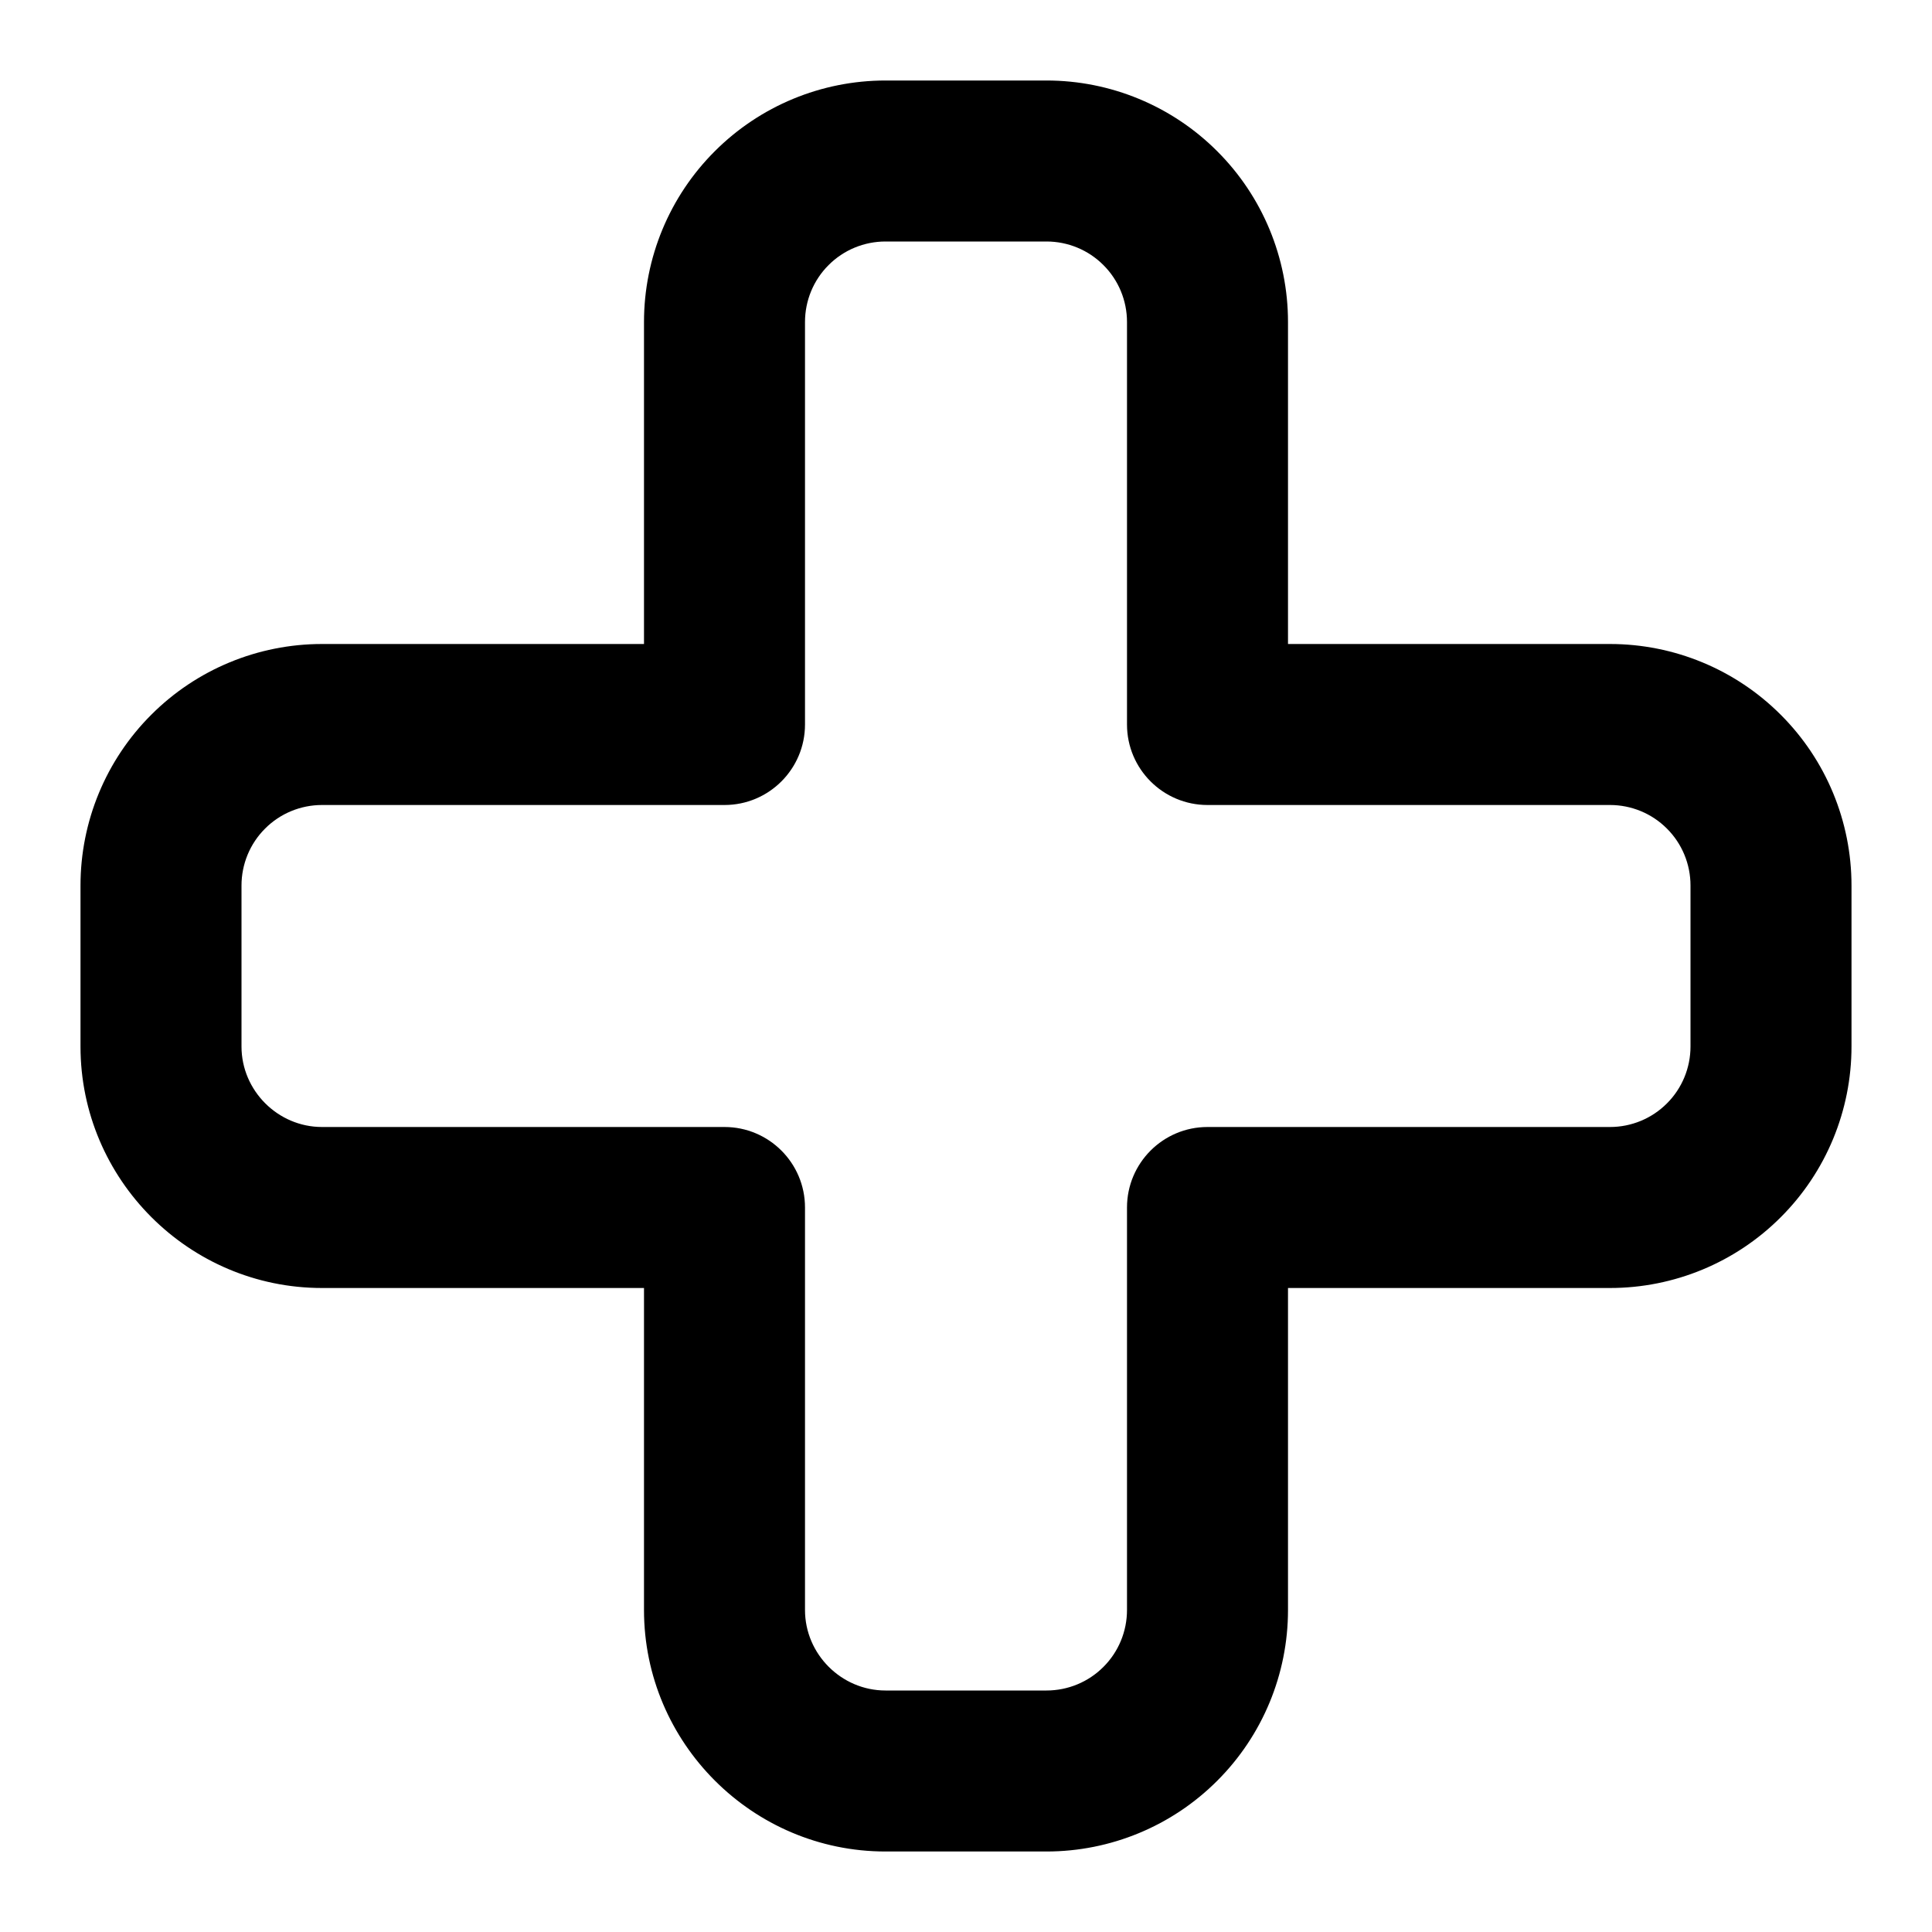 <svg width="24" height="24" viewBox="0 0 24 24" fill="none" xmlns="http://www.w3.org/2000/svg">
<path fill-rule="evenodd" clip-rule="evenodd" d="M8.879 1.879C9.441 1.316 10.204 1 11 1H13C13.796 1 14.559 1.316 15.121 1.879C15.684 2.441 16 3.204 16 4V8H20C20.796 8 21.559 8.316 22.121 8.879C22.684 9.441 23 10.204 23 11V13C23 13.796 22.684 14.559 22.121 15.121C21.559 15.684 20.796 16 20 16H16V20C16 20.796 15.684 21.559 15.121 22.121C14.559 22.684 13.796 23 13 23H11C9.348 23 8 21.652 8 20V16H4C2.348 16 1 14.652 1 13V11C1 10.204 1.316 9.441 1.879 8.879C2.441 8.316 3.204 8 4 8H8V4C8 3.204 8.316 2.441 8.879 1.879ZM11 3C10.735 3 10.48 3.105 10.293 3.293C10.105 3.48 10 3.735 10 4V9C10 9.552 9.552 10 9 10H4C3.735 10 3.48 10.105 3.293 10.293C3.105 10.48 3 10.735 3 11V13C3 13.548 3.452 14 4 14H9C9.552 14 10 14.448 10 15V20C10 20.548 10.452 21 11 21H13C13.265 21 13.52 20.895 13.707 20.707C13.895 20.52 14 20.265 14 20V15C14 14.448 14.448 14 15 14H20C20.265 14 20.52 13.895 20.707 13.707C20.895 13.52 21 13.265 21 13V11C21 10.735 20.895 10.48 20.707 10.293C20.52 10.105 20.265 10 20 10H15C14.448 10 14 9.552 14 9V4C14 3.735 13.895 3.48 13.707 3.293C13.52 3.105 13.265 3 13 3H11Z" fill="black"/>
</svg>
